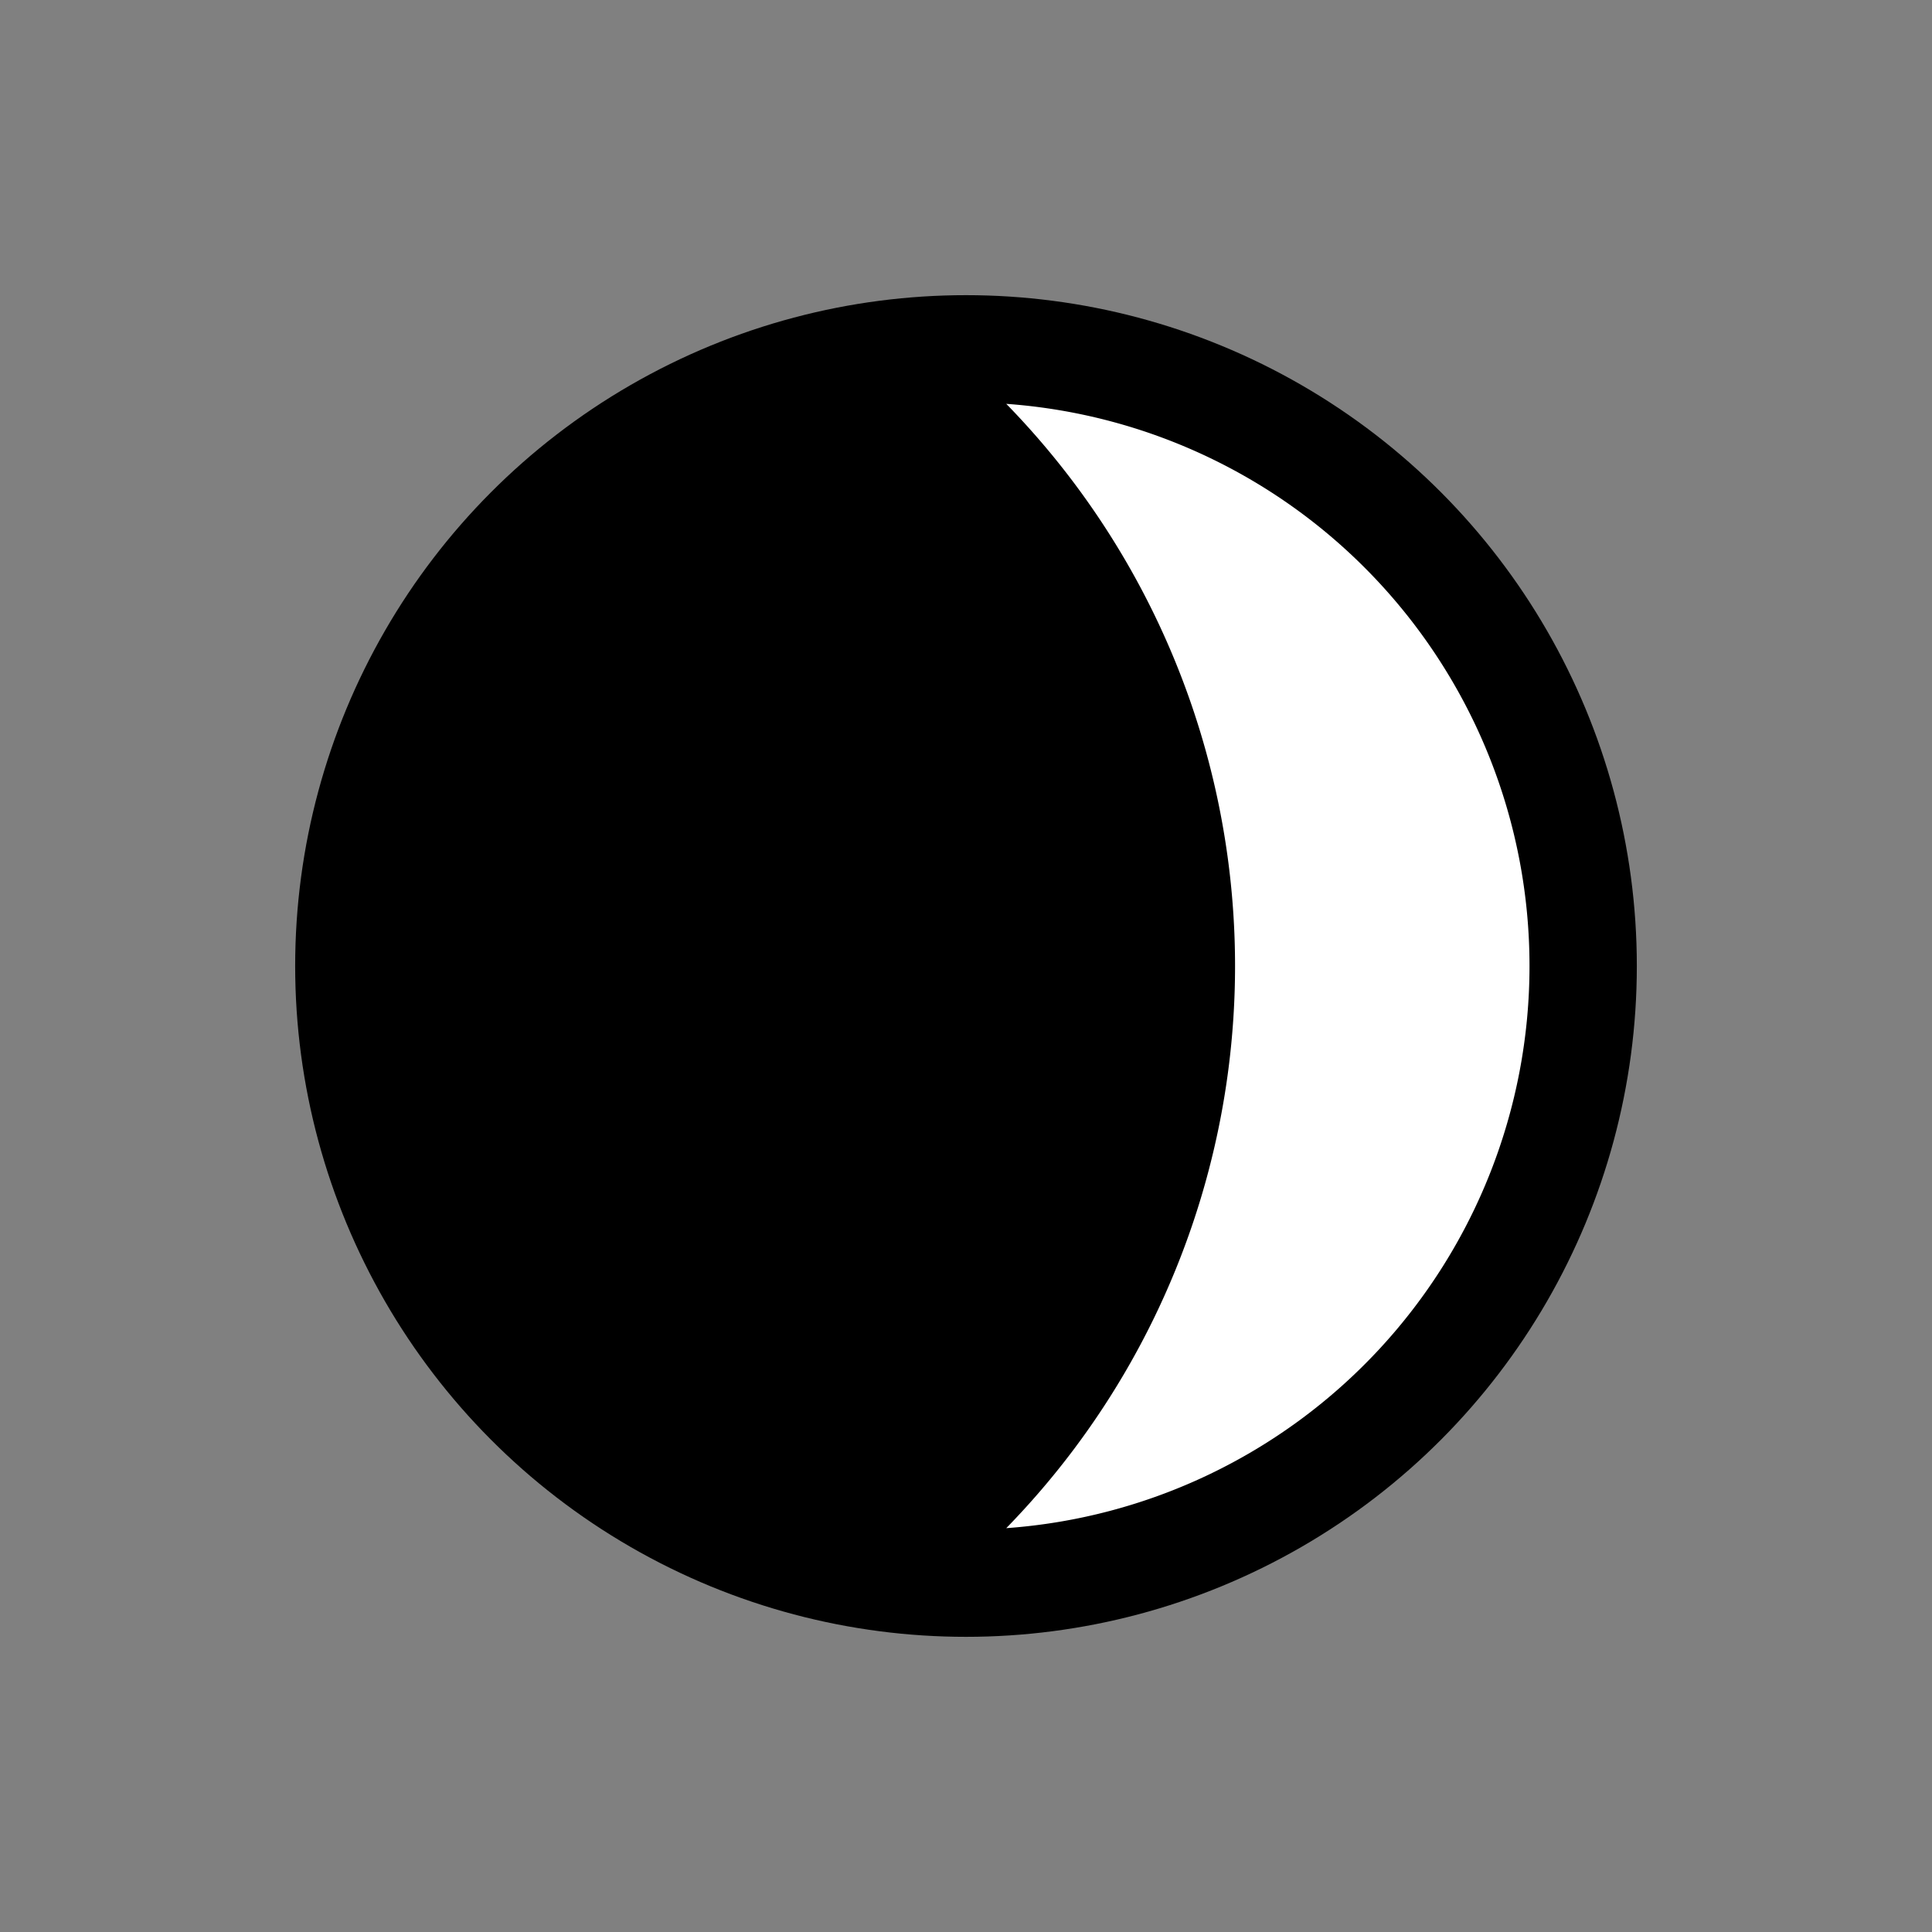 <svg id="Layer_1" data-name="Layer 1" xmlns="http://www.w3.org/2000/svg" width="144" height="144" viewBox="0 0 144 144"><rect x="0" y="0" width="144" height="144" fill="#808080" stroke="none"/><circle cx="72" cy="72" r="46" stroke="#000" stroke-miterlimit="10" stroke-width="8"/><path d="M114,72a42,42,0,0,1-39,41.9,60,60,0,0,0,0-83.8A42,42,0,0,1,114,72Z" fill="#fff"/></svg>